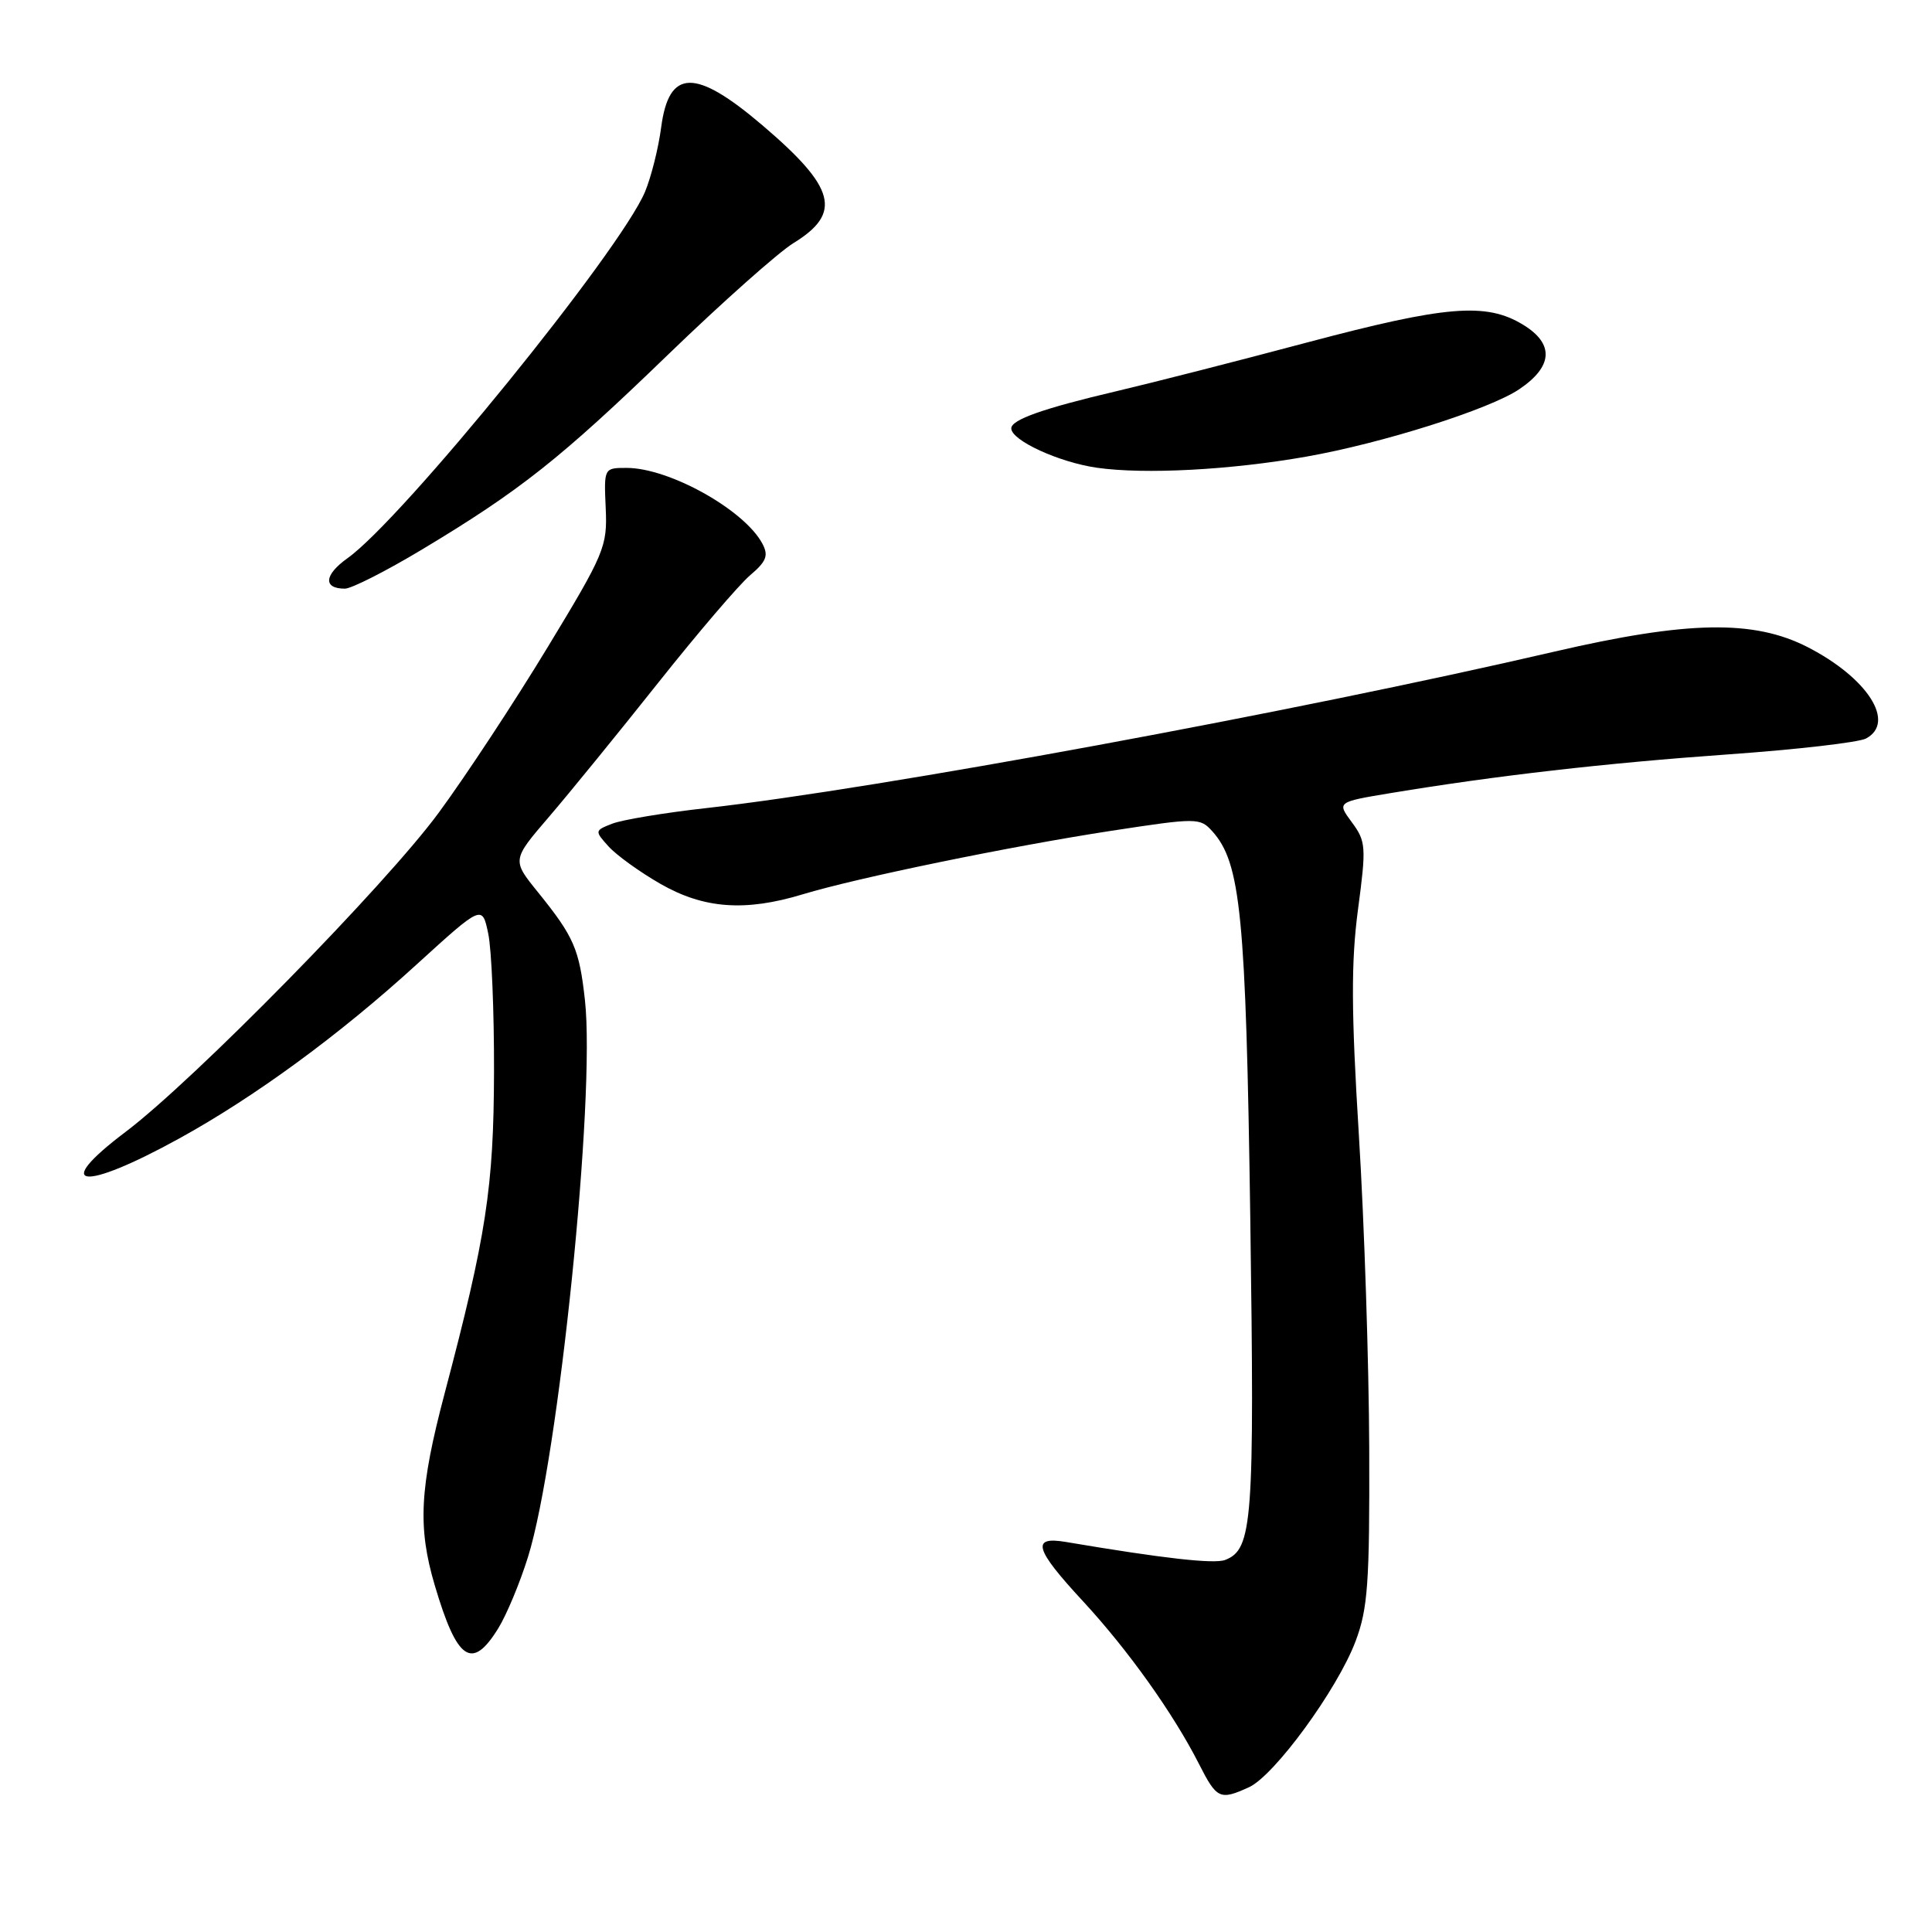 <?xml version="1.0" encoding="UTF-8" standalone="no"?>
<!DOCTYPE svg PUBLIC "-//W3C//DTD SVG 1.1//EN" "http://www.w3.org/Graphics/SVG/1.1/DTD/svg11.dtd" >
<svg xmlns="http://www.w3.org/2000/svg" xmlns:xlink="http://www.w3.org/1999/xlink" version="1.1" viewBox="0 0 256 256">
 <g >
 <path fill="currentColor"
d=" M 165.49 236.82 C 168.86 235.29 177.20 223.87 179.61 217.50 C 181.25 213.16 181.49 209.79 181.43 192.00 C 181.39 180.72 180.78 162.03 180.06 150.45 C 179.04 133.96 179.02 127.47 179.94 120.52 C 181.05 112.21 181.00 111.49 179.13 108.96 C 177.14 106.27 177.14 106.27 184.32 105.08 C 198.22 102.78 212.67 101.12 229.00 99.96 C 238.07 99.32 246.29 98.37 247.25 97.86 C 251.25 95.73 247.48 89.83 239.51 85.74 C 232.38 82.09 223.61 82.25 205.94 86.35 C 171.63 94.32 116.41 104.51 93.64 107.07 C 88.06 107.69 82.43 108.63 81.13 109.14 C 78.79 110.05 78.78 110.10 80.63 112.15 C 81.66 113.30 84.75 115.53 87.50 117.11 C 93.25 120.41 98.73 120.82 106.37 118.50 C 113.59 116.31 133.88 112.14 147.23 110.09 C 158.59 108.35 159.01 108.35 160.62 110.13 C 164.41 114.33 165.09 121.16 165.67 161.50 C 166.24 201.68 165.98 205.30 162.34 206.70 C 160.88 207.26 154.13 206.50 141.25 204.32 C 136.59 203.53 137.08 205.24 143.51 212.18 C 149.47 218.63 155.46 227.02 158.88 233.75 C 161.23 238.38 161.65 238.57 165.49 236.82 Z  M 66.03 215.75 C 67.13 213.96 68.91 209.70 69.97 206.28 C 74.01 193.34 78.92 145.36 77.51 132.55 C 76.76 125.75 76.07 124.15 71.29 118.23 C 67.83 113.96 67.83 113.96 72.75 108.23 C 75.45 105.08 81.95 97.10 87.19 90.50 C 92.43 83.90 97.92 77.48 99.39 76.23 C 101.57 74.38 101.86 73.61 101.01 72.02 C 98.62 67.55 88.67 62.00 83.04 62.00 C 80.03 62.00 80.02 62.01 80.26 67.34 C 80.49 72.42 80.11 73.33 72.56 85.77 C 68.20 92.97 61.71 102.83 58.14 107.68 C 51.12 117.24 25.73 143.12 16.63 149.99 C 6.74 157.45 10.84 157.96 23.72 150.87 C 33.80 145.32 44.99 137.12 55.19 127.81 C 63.89 119.89 63.89 119.89 64.69 123.69 C 65.14 125.79 65.48 134.03 65.46 142.00 C 65.42 157.33 64.44 163.73 58.93 184.58 C 55.59 197.21 55.33 202.36 57.61 210.07 C 60.57 220.08 62.54 221.41 66.03 215.75 Z  M 55.89 72.83 C 68.87 65.04 74.28 60.76 88.50 47.01 C 95.65 40.10 103.14 33.44 105.14 32.21 C 111.62 28.23 110.74 24.87 101.01 16.59 C 92.12 9.02 88.64 9.09 87.61 16.86 C 87.25 19.62 86.28 23.47 85.47 25.41 C 82.20 33.23 53.35 68.77 46.04 73.97 C 42.94 76.18 42.79 78.00 45.70 78.00 C 46.57 78.00 51.16 75.67 55.89 72.83 Z  M 173.07 60.51 C 183.14 58.74 197.33 54.25 201.30 51.58 C 205.79 48.56 205.97 45.56 201.82 43.03 C 196.91 40.04 191.63 40.48 173.08 45.41 C 163.96 47.84 152.68 50.72 148.00 51.82 C 138.21 54.12 134.00 55.61 134.00 56.76 C 134.00 58.36 140.32 61.26 145.36 61.98 C 151.68 62.88 163.02 62.28 173.07 60.51 Z "/>
</g>
</svg>